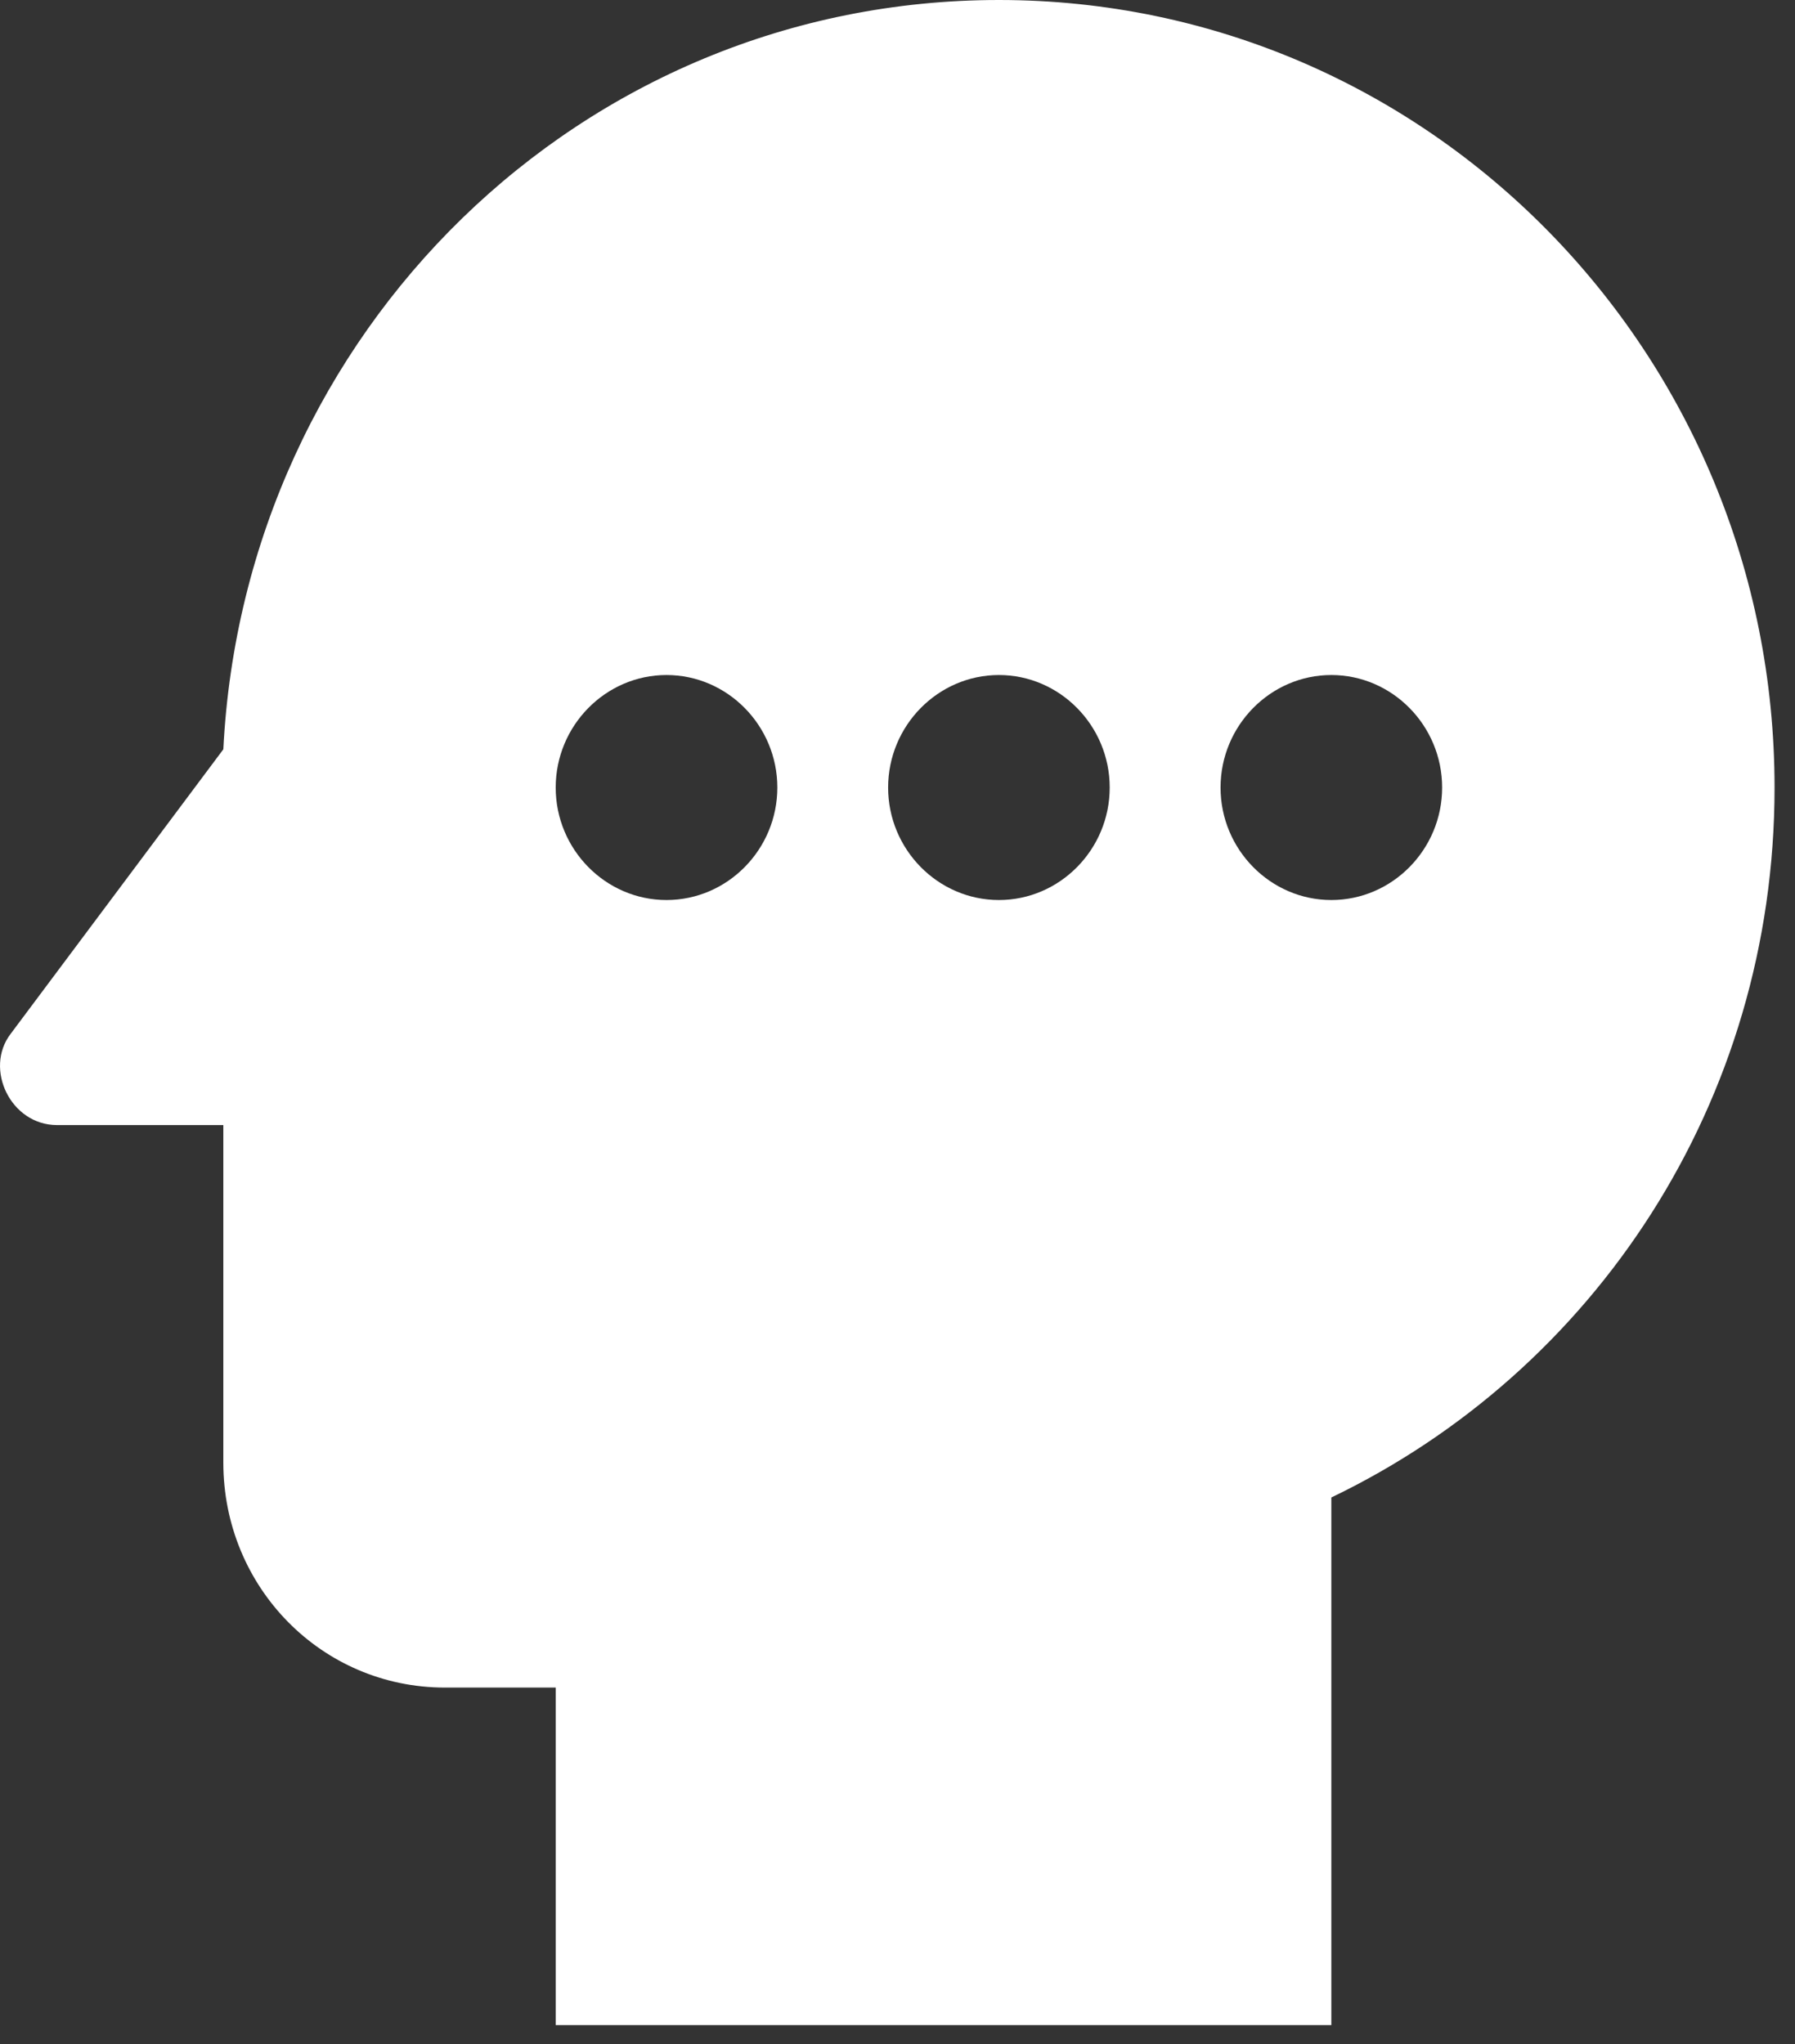 <svg width="36" height="41" viewBox="0 0 36 41" fill="none" xmlns="http://www.w3.org/2000/svg">
<rect x="0" y="0" width="36" height="41" fill="#333333" stroke="none"/>
<path d="M20.034 0C11.656 0 4.901 6.657 4.479 15.029L0.212 20.738C-0.321 21.437 0.212 22.566 1.145 22.566H4.479V29.335C4.479 31.84 6.456 33.848 8.923 33.848H11.145V40.618H26.701V30.035C31.967 27.507 35.59 22.114 35.59 15.796C35.59 7.086 28.656 0 20.034 0ZM13.367 18.052C12.145 18.052 11.145 17.037 11.145 15.796C11.145 14.555 12.145 13.539 13.367 13.539C14.59 13.539 15.59 14.555 15.59 15.796C15.59 17.037 14.59 18.052 13.367 18.052ZM20.034 18.052C18.812 18.052 17.812 17.037 17.812 15.796C17.812 14.555 18.812 13.539 20.034 13.539C21.256 13.539 22.256 14.555 22.256 15.796C22.256 17.037 21.256 18.052 20.034 18.052ZM26.701 18.052C25.479 18.052 24.479 17.037 24.479 15.796C24.479 14.555 25.479 13.539 26.701 13.539C27.923 13.539 28.923 14.555 28.923 15.796C28.923 17.037 27.923 18.052 26.701 18.052Z" fill="white"/>
</svg>

